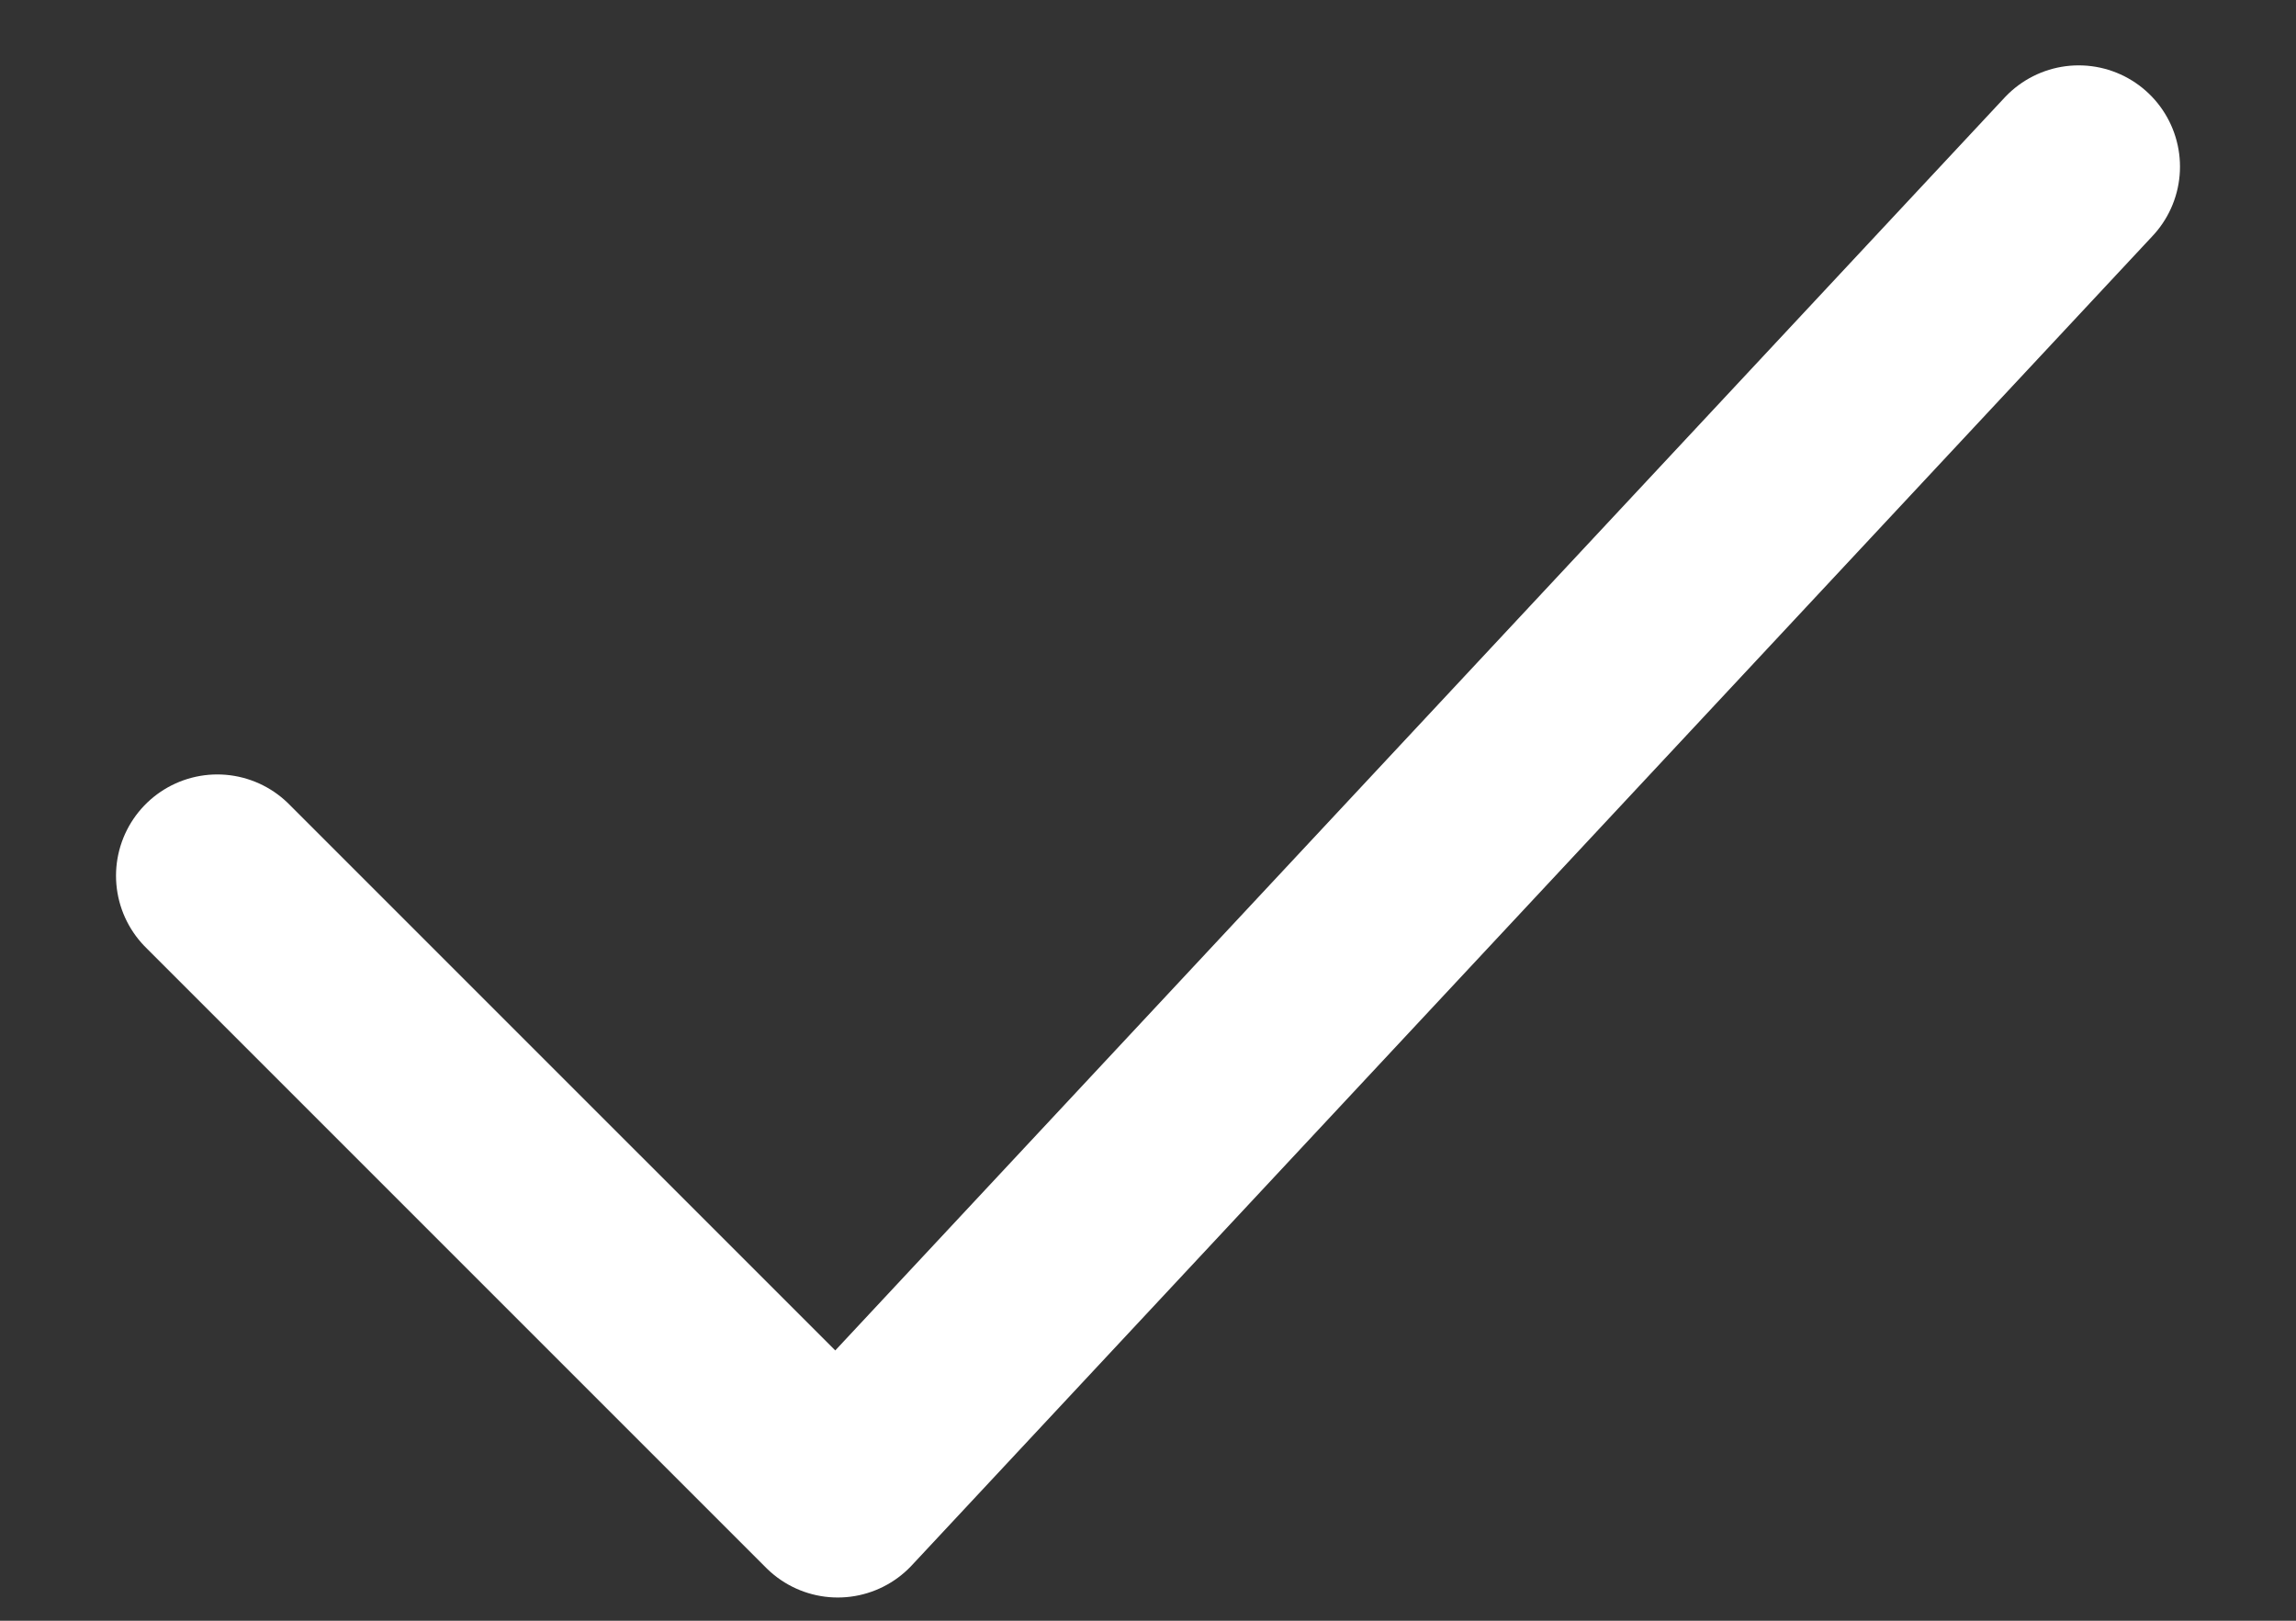 <svg width="17" height="12" viewBox="0 0 17 12" fill="none" >
<rect x="0" y="0" width="17" height="12" fill="#333333" stroke="none"/>
<path d="M1.609 6.484L6.203 11.078L15.391 1.234" stroke="white" stroke-width="1.5" stroke-linecap="round" stroke-linejoin="round"/>
</svg>
